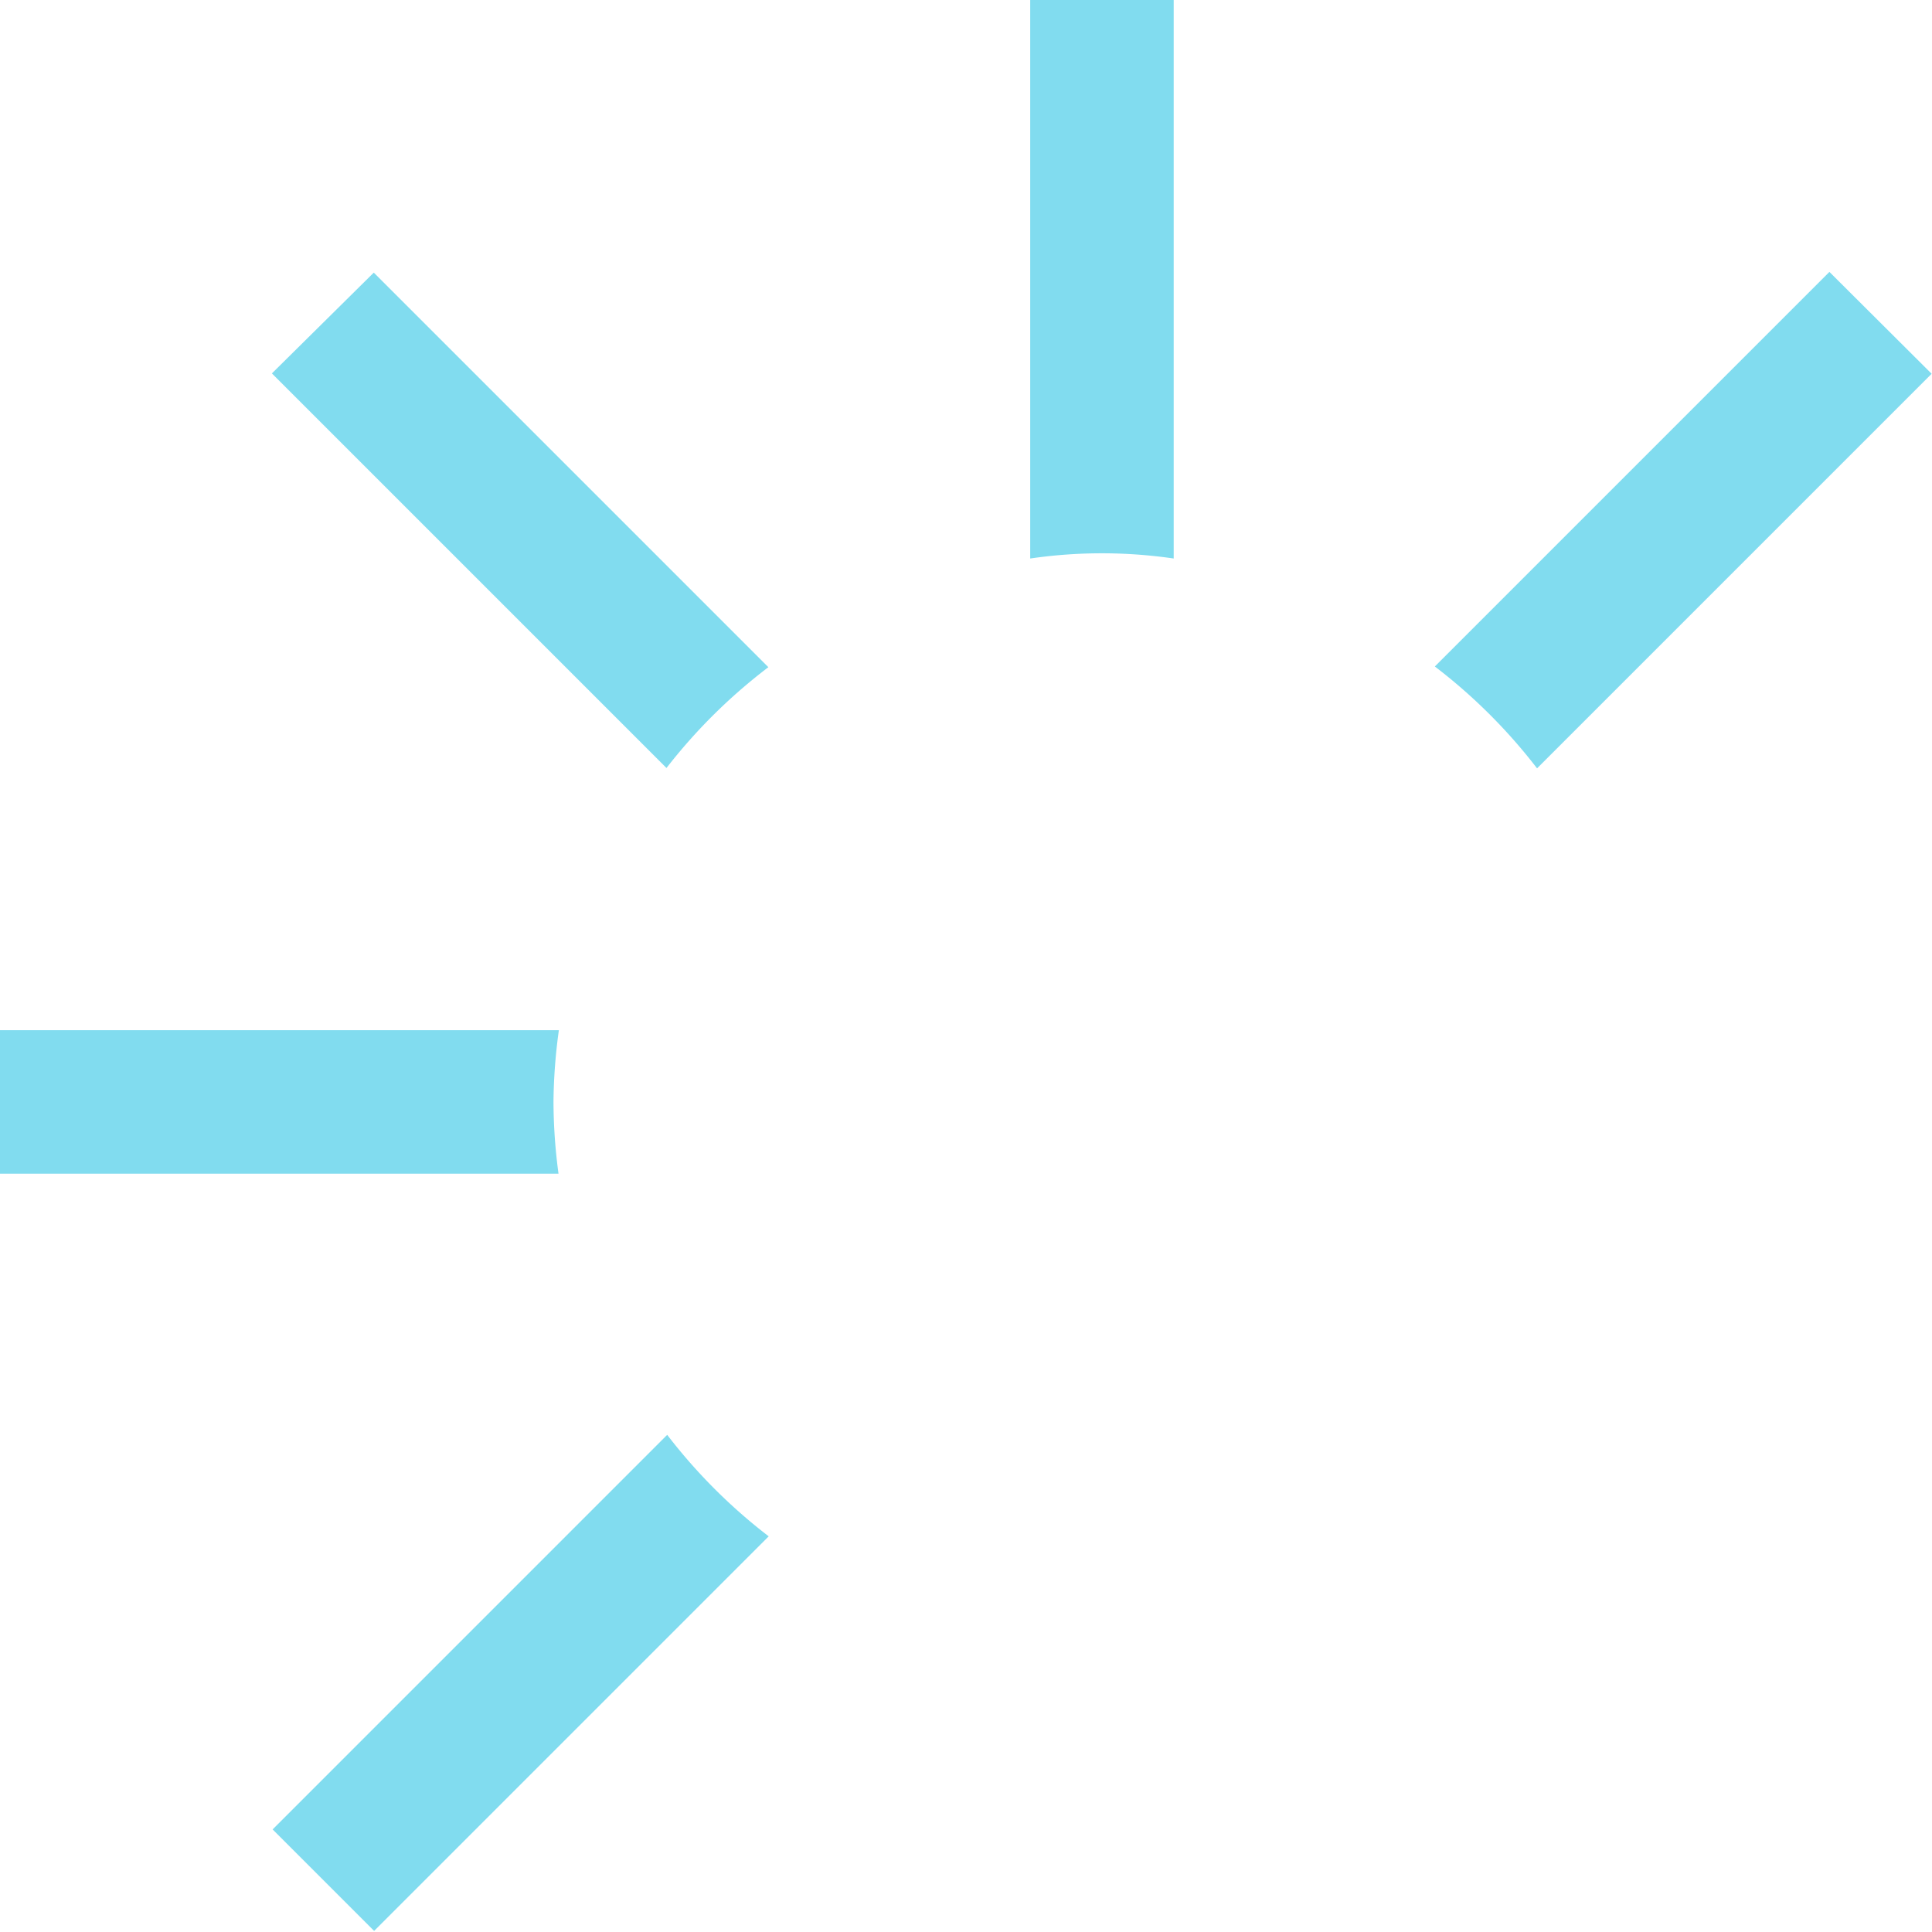 <svg xmlns="http://www.w3.org/2000/svg" viewBox="0 0 53.86 53.86"><defs><style>.cls-1{fill:#81dcef;}</style></defs><title>shine-l</title><g id="Layer_2" data-name="Layer 2"><g id="Top_layer" data-name="Top layer"><path class="cls-1" d="M21.42,18.6l-11-11L7.58,10.41l11,11A15.36,15.36,0,0,1,21.42,18.6Z"/><path class="cls-1" d="M15.43,30.72a15.35,15.35,0,0,1,.15-2H0v4H15.57A15.35,15.35,0,0,1,15.43,30.72Z"/><path class="cls-1" d="M42.85,21.42l11-11L51,7.58l-11,11A15.36,15.36,0,0,1,42.85,21.42Z"/><path class="cls-1" d="M18.6,40l-11,11,2.83,2.83,11-11A15.36,15.36,0,0,1,18.6,40Z"/><path class="cls-1" d="M28.72,15.57a13.82,13.82,0,0,1,4,0V0h-4Z"/></g></g></svg>